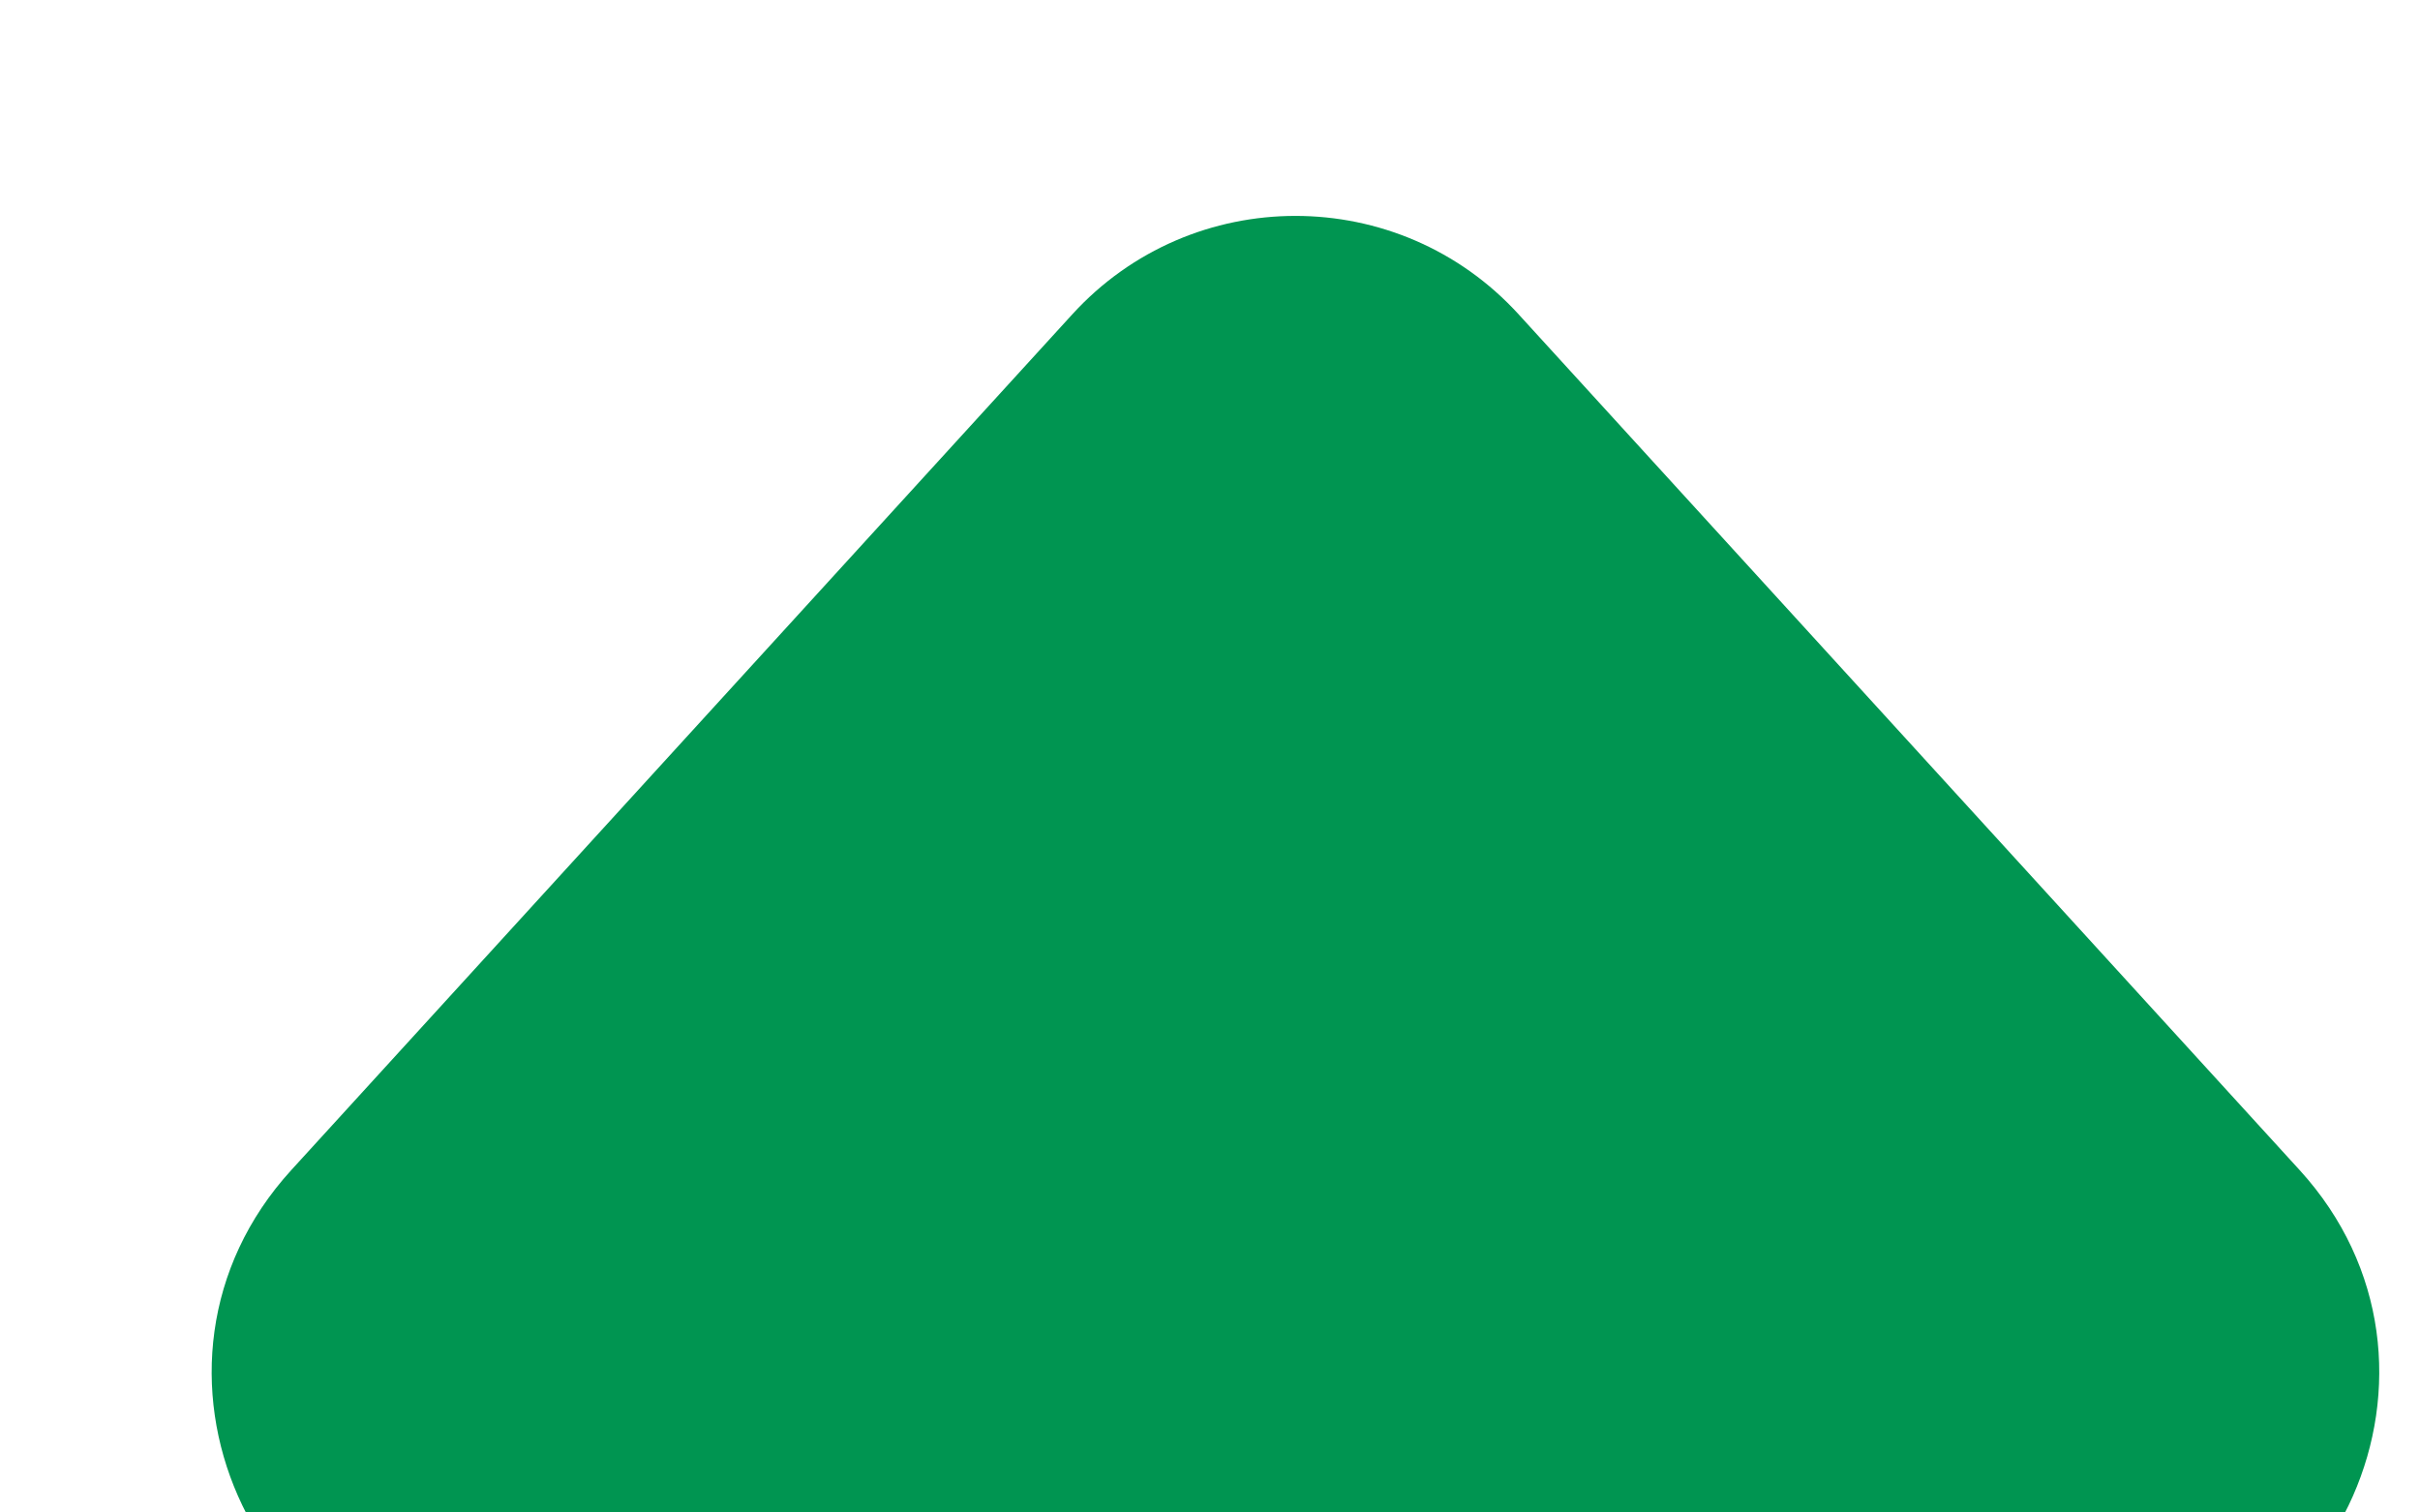 <svg width="8" height="5" viewBox="0 0 8 5" fill="none" xmlns="http://www.w3.org/2000/svg">
<path d="M3.544 1.04C3.94 0.605 4.625 0.605 5.021 1.04L7.602 3.868C8.188 4.51 7.732 5.542 6.863 5.542H1.702C0.833 5.542 0.377 4.51 0.963 3.868L3.544 1.04Z" fill="#009551"/>
</svg>
